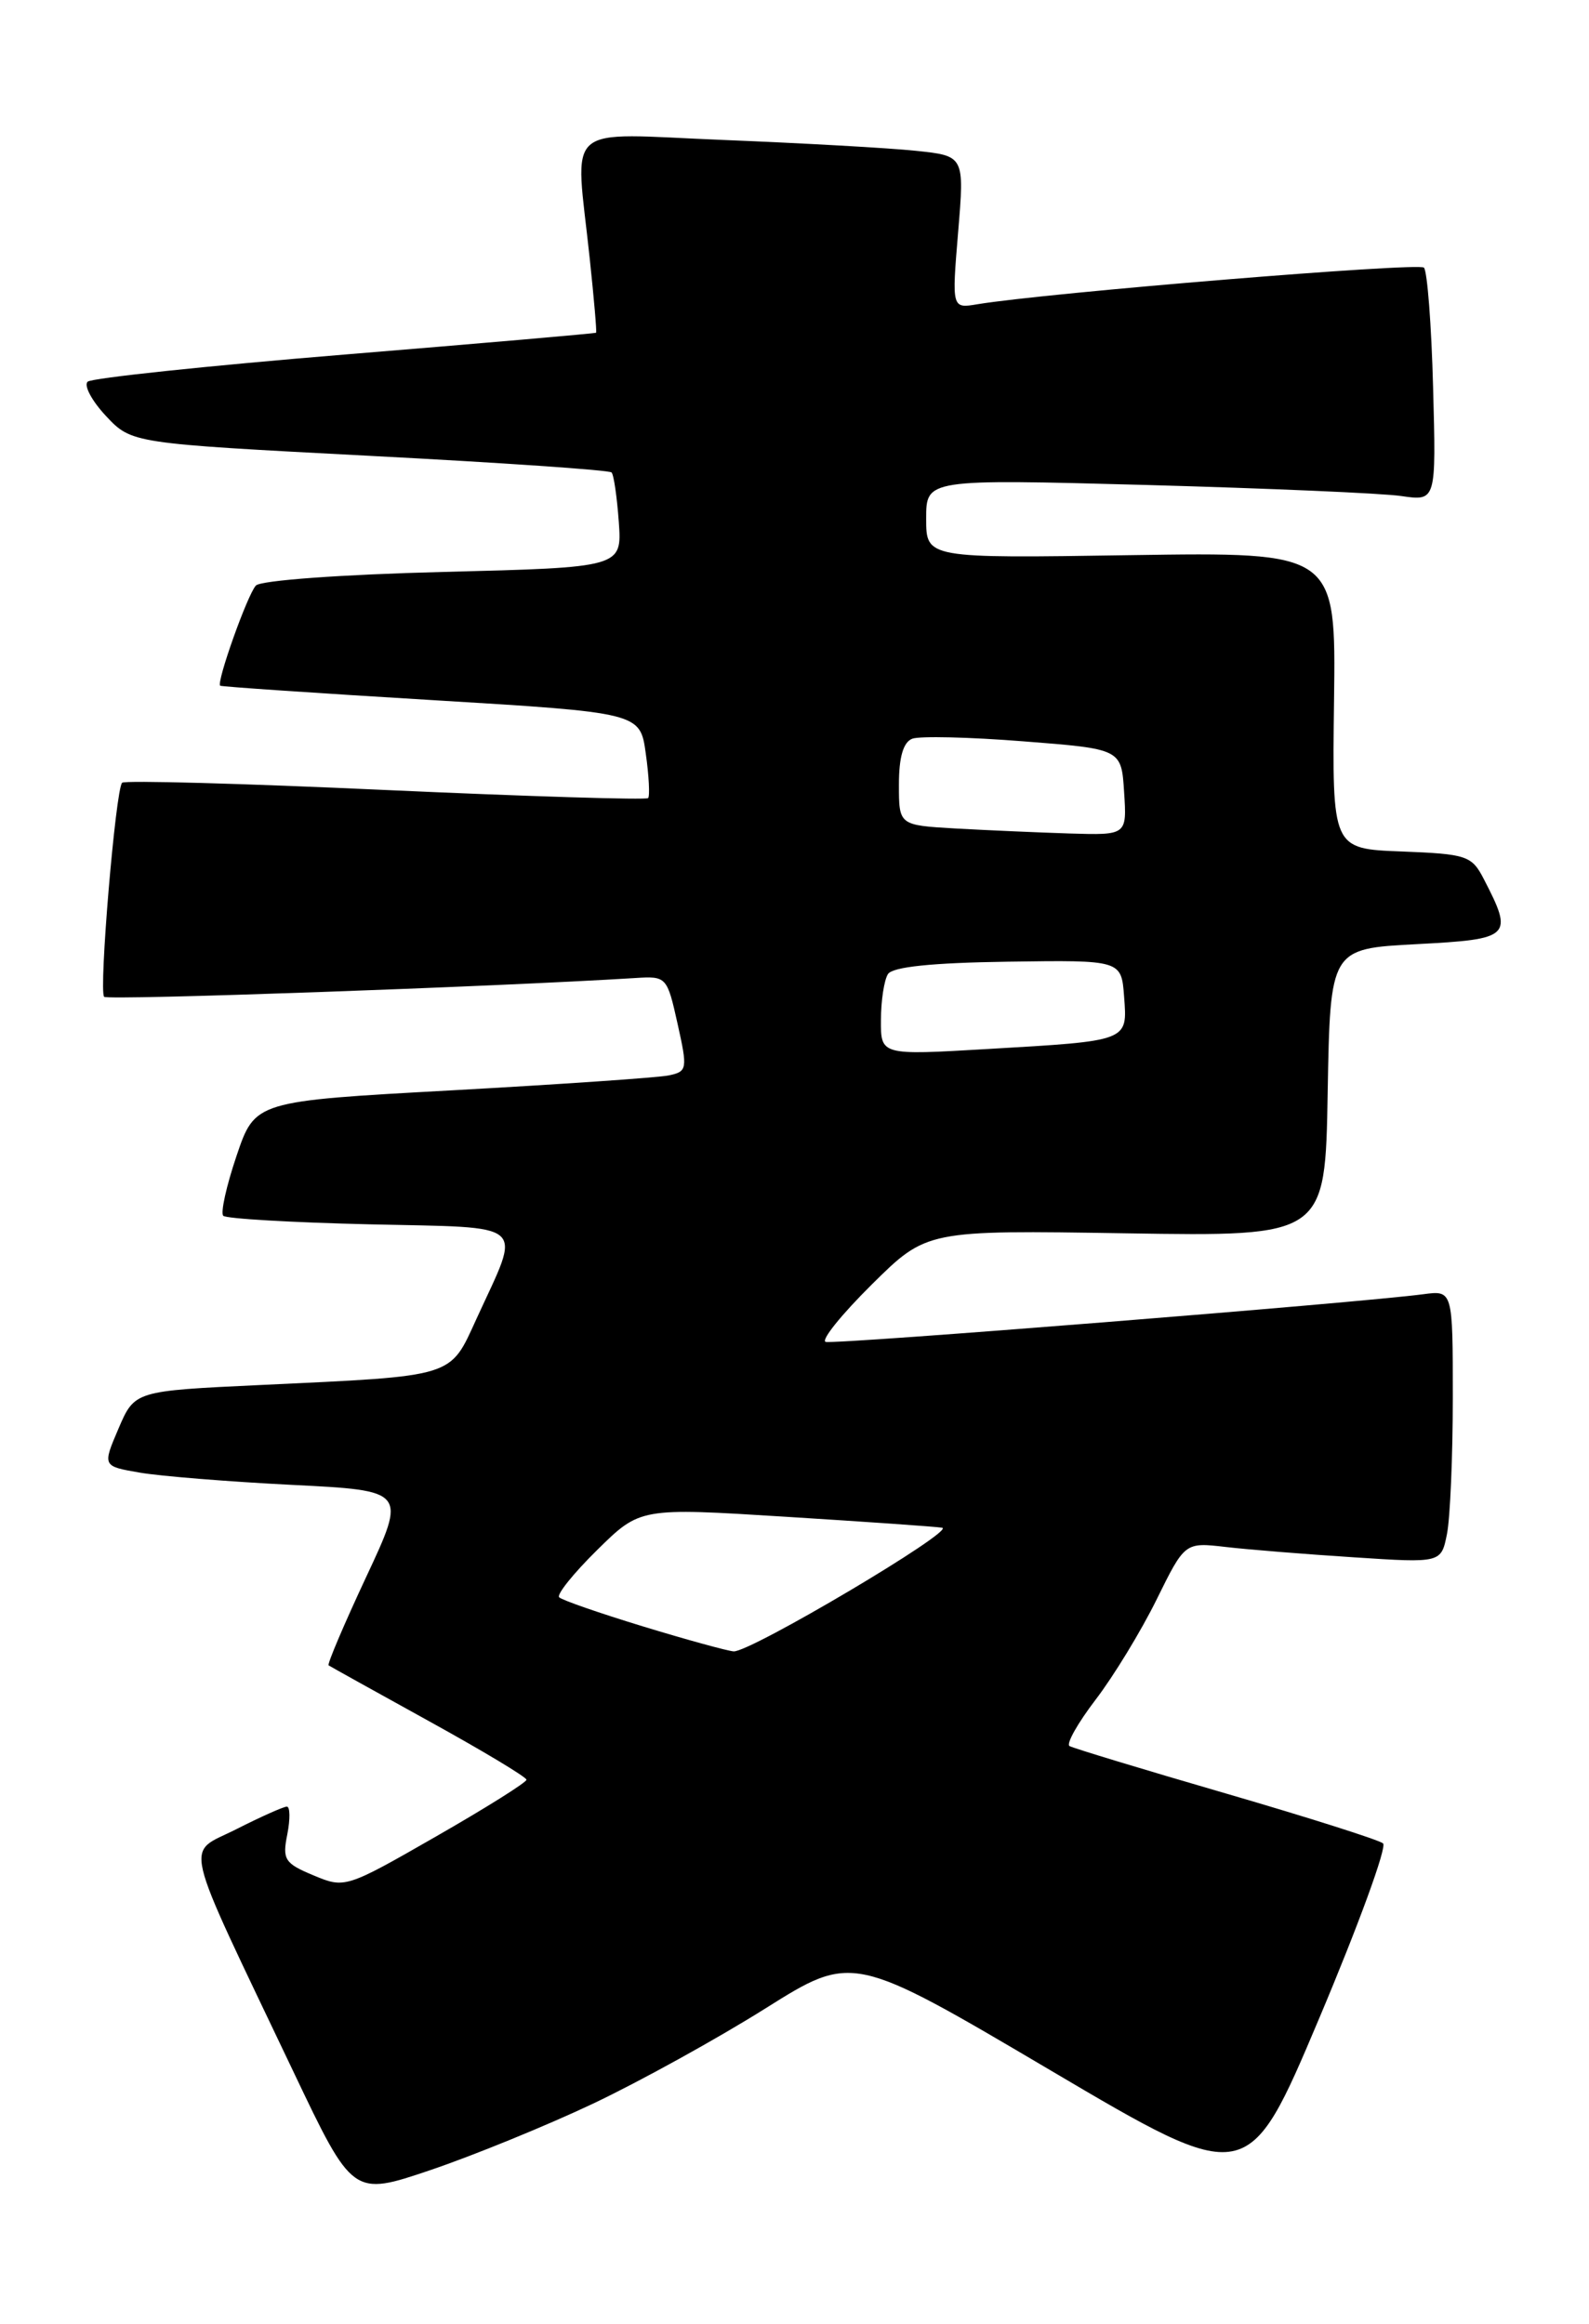 <?xml version="1.0" encoding="UTF-8" standalone="no"?>
<!DOCTYPE svg PUBLIC "-//W3C//DTD SVG 1.1//EN" "http://www.w3.org/Graphics/SVG/1.1/DTD/svg11.dtd" >
<svg xmlns="http://www.w3.org/2000/svg" xmlns:xlink="http://www.w3.org/1999/xlink" version="1.1" viewBox="0 0 175 256">
 <g >
 <path fill="currentColor"
d=" M 65.33 231.71 C 70.45 229.28 78.98 224.57 84.28 221.24 C 93.91 215.19 93.91 215.19 115.68 228.04 C 137.44 240.89 137.44 240.89 145.29 222.31 C 149.60 212.10 152.77 203.42 152.32 203.05 C 151.87 202.67 144.07 200.19 135.00 197.55 C 125.92 194.91 118.18 192.56 117.79 192.33 C 117.39 192.11 118.69 189.80 120.67 187.21 C 122.65 184.62 125.67 179.66 127.38 176.19 C 130.49 169.88 130.49 169.88 134.99 170.40 C 137.47 170.69 143.82 171.20 149.11 171.54 C 158.72 172.17 158.72 172.17 159.36 168.96 C 159.71 167.19 160.00 160.43 160.00 153.94 C 160.00 142.13 160.00 142.13 156.75 142.56 C 149.71 143.50 91.85 148.12 90.93 147.81 C 90.39 147.63 92.68 144.79 96.01 141.49 C 102.06 135.50 102.06 135.50 124.01 135.85 C 145.95 136.20 145.95 136.20 146.22 120.35 C 146.50 104.50 146.50 104.50 156.00 104.00 C 166.46 103.45 166.71 103.20 163.40 96.80 C 162.08 94.25 161.52 94.07 154.35 93.79 C 146.71 93.50 146.71 93.50 146.92 77.15 C 147.13 60.81 147.13 60.81 124.56 61.15 C 102.00 61.50 102.00 61.50 102.00 57.13 C 102.00 52.77 102.00 52.77 126.25 53.42 C 139.59 53.79 152.23 54.33 154.33 54.64 C 158.17 55.20 158.17 55.20 157.83 42.68 C 157.65 35.80 157.19 29.86 156.82 29.48 C 156.22 28.89 115.32 32.25 107.66 33.51 C 104.82 33.99 104.82 33.99 105.52 25.58 C 106.22 17.17 106.22 17.17 100.86 16.61 C 97.91 16.30 88.41 15.77 79.75 15.42 C 61.69 14.70 63.34 13.24 64.95 28.50 C 65.42 32.90 65.73 36.57 65.65 36.65 C 65.57 36.73 53.12 37.81 38.00 39.05 C 22.88 40.29 10.12 41.64 9.66 42.04 C 9.20 42.44 10.10 44.14 11.66 45.81 C 14.50 48.84 14.50 48.84 40.70 50.21 C 55.12 50.96 67.11 51.78 67.35 52.04 C 67.60 52.29 67.95 54.75 68.15 57.50 C 68.50 62.50 68.50 62.50 48.80 63.00 C 37.62 63.28 28.70 63.93 28.18 64.50 C 27.24 65.52 23.81 75.18 24.25 75.53 C 24.39 75.64 34.85 76.35 47.50 77.11 C 70.50 78.50 70.50 78.50 71.12 83.00 C 71.47 85.47 71.58 87.68 71.38 87.91 C 71.18 88.13 58.18 87.73 42.48 87.02 C 26.79 86.30 13.73 85.94 13.45 86.22 C 12.73 86.94 10.86 109.20 11.47 109.80 C 11.87 110.21 54.36 108.70 69.98 107.73 C 73.40 107.51 73.47 107.59 74.62 112.76 C 75.74 117.78 75.69 118.03 73.64 118.46 C 72.46 118.70 61.73 119.44 49.79 120.10 C 28.09 121.29 28.09 121.29 26.05 127.32 C 24.93 130.63 24.27 133.61 24.59 133.92 C 24.91 134.24 32.14 134.66 40.66 134.86 C 58.43 135.27 57.45 134.41 52.49 145.24 C 49.49 151.79 50.31 151.54 28.66 152.56 C 14.83 153.21 14.83 153.21 13.05 157.36 C 11.28 161.50 11.28 161.50 15.39 162.21 C 17.65 162.60 25.19 163.21 32.14 163.56 C 44.78 164.19 44.78 164.19 40.33 173.70 C 37.88 178.94 36.02 183.32 36.19 183.44 C 36.36 183.56 41.33 186.32 47.23 189.58 C 53.14 192.84 57.97 195.74 57.98 196.04 C 57.99 196.33 53.50 199.15 48.00 202.30 C 38.10 207.98 37.97 208.02 34.52 206.57 C 31.35 205.25 31.08 204.83 31.64 202.06 C 31.97 200.38 31.95 199.00 31.59 199.00 C 31.23 199.00 28.72 200.12 26.02 201.49 C 20.38 204.35 19.79 201.88 32.32 228.21 C 38.85 241.93 38.85 241.93 47.42 239.03 C 52.14 237.43 60.20 234.14 65.33 231.71 Z  M 70.81 179.15 C 66.03 177.69 61.87 176.25 61.58 175.94 C 61.29 175.63 63.17 173.29 65.77 170.73 C 70.50 166.07 70.50 166.07 86.50 167.07 C 95.30 167.62 103.07 168.16 103.76 168.28 C 105.32 168.55 82.57 182.04 80.79 181.90 C 80.08 181.84 75.59 180.61 70.81 179.15 Z  M 97.02 112.37 C 97.02 110.24 97.37 107.96 97.79 107.30 C 98.30 106.50 102.61 106.05 111.03 105.93 C 123.50 105.75 123.50 105.75 123.80 109.79 C 124.17 114.72 124.38 114.64 108.75 115.55 C 97.00 116.24 97.00 116.24 97.02 112.37 Z  M 105.25 91.26 C 99.00 90.90 99.00 90.90 99.00 86.42 C 99.00 83.40 99.48 81.75 100.47 81.37 C 101.28 81.06 106.79 81.19 112.72 81.66 C 123.50 82.50 123.50 82.50 123.80 87.25 C 124.11 92.00 124.11 92.00 117.80 91.81 C 114.34 91.70 108.69 91.45 105.25 91.26 Z "/>
</g>
</svg>